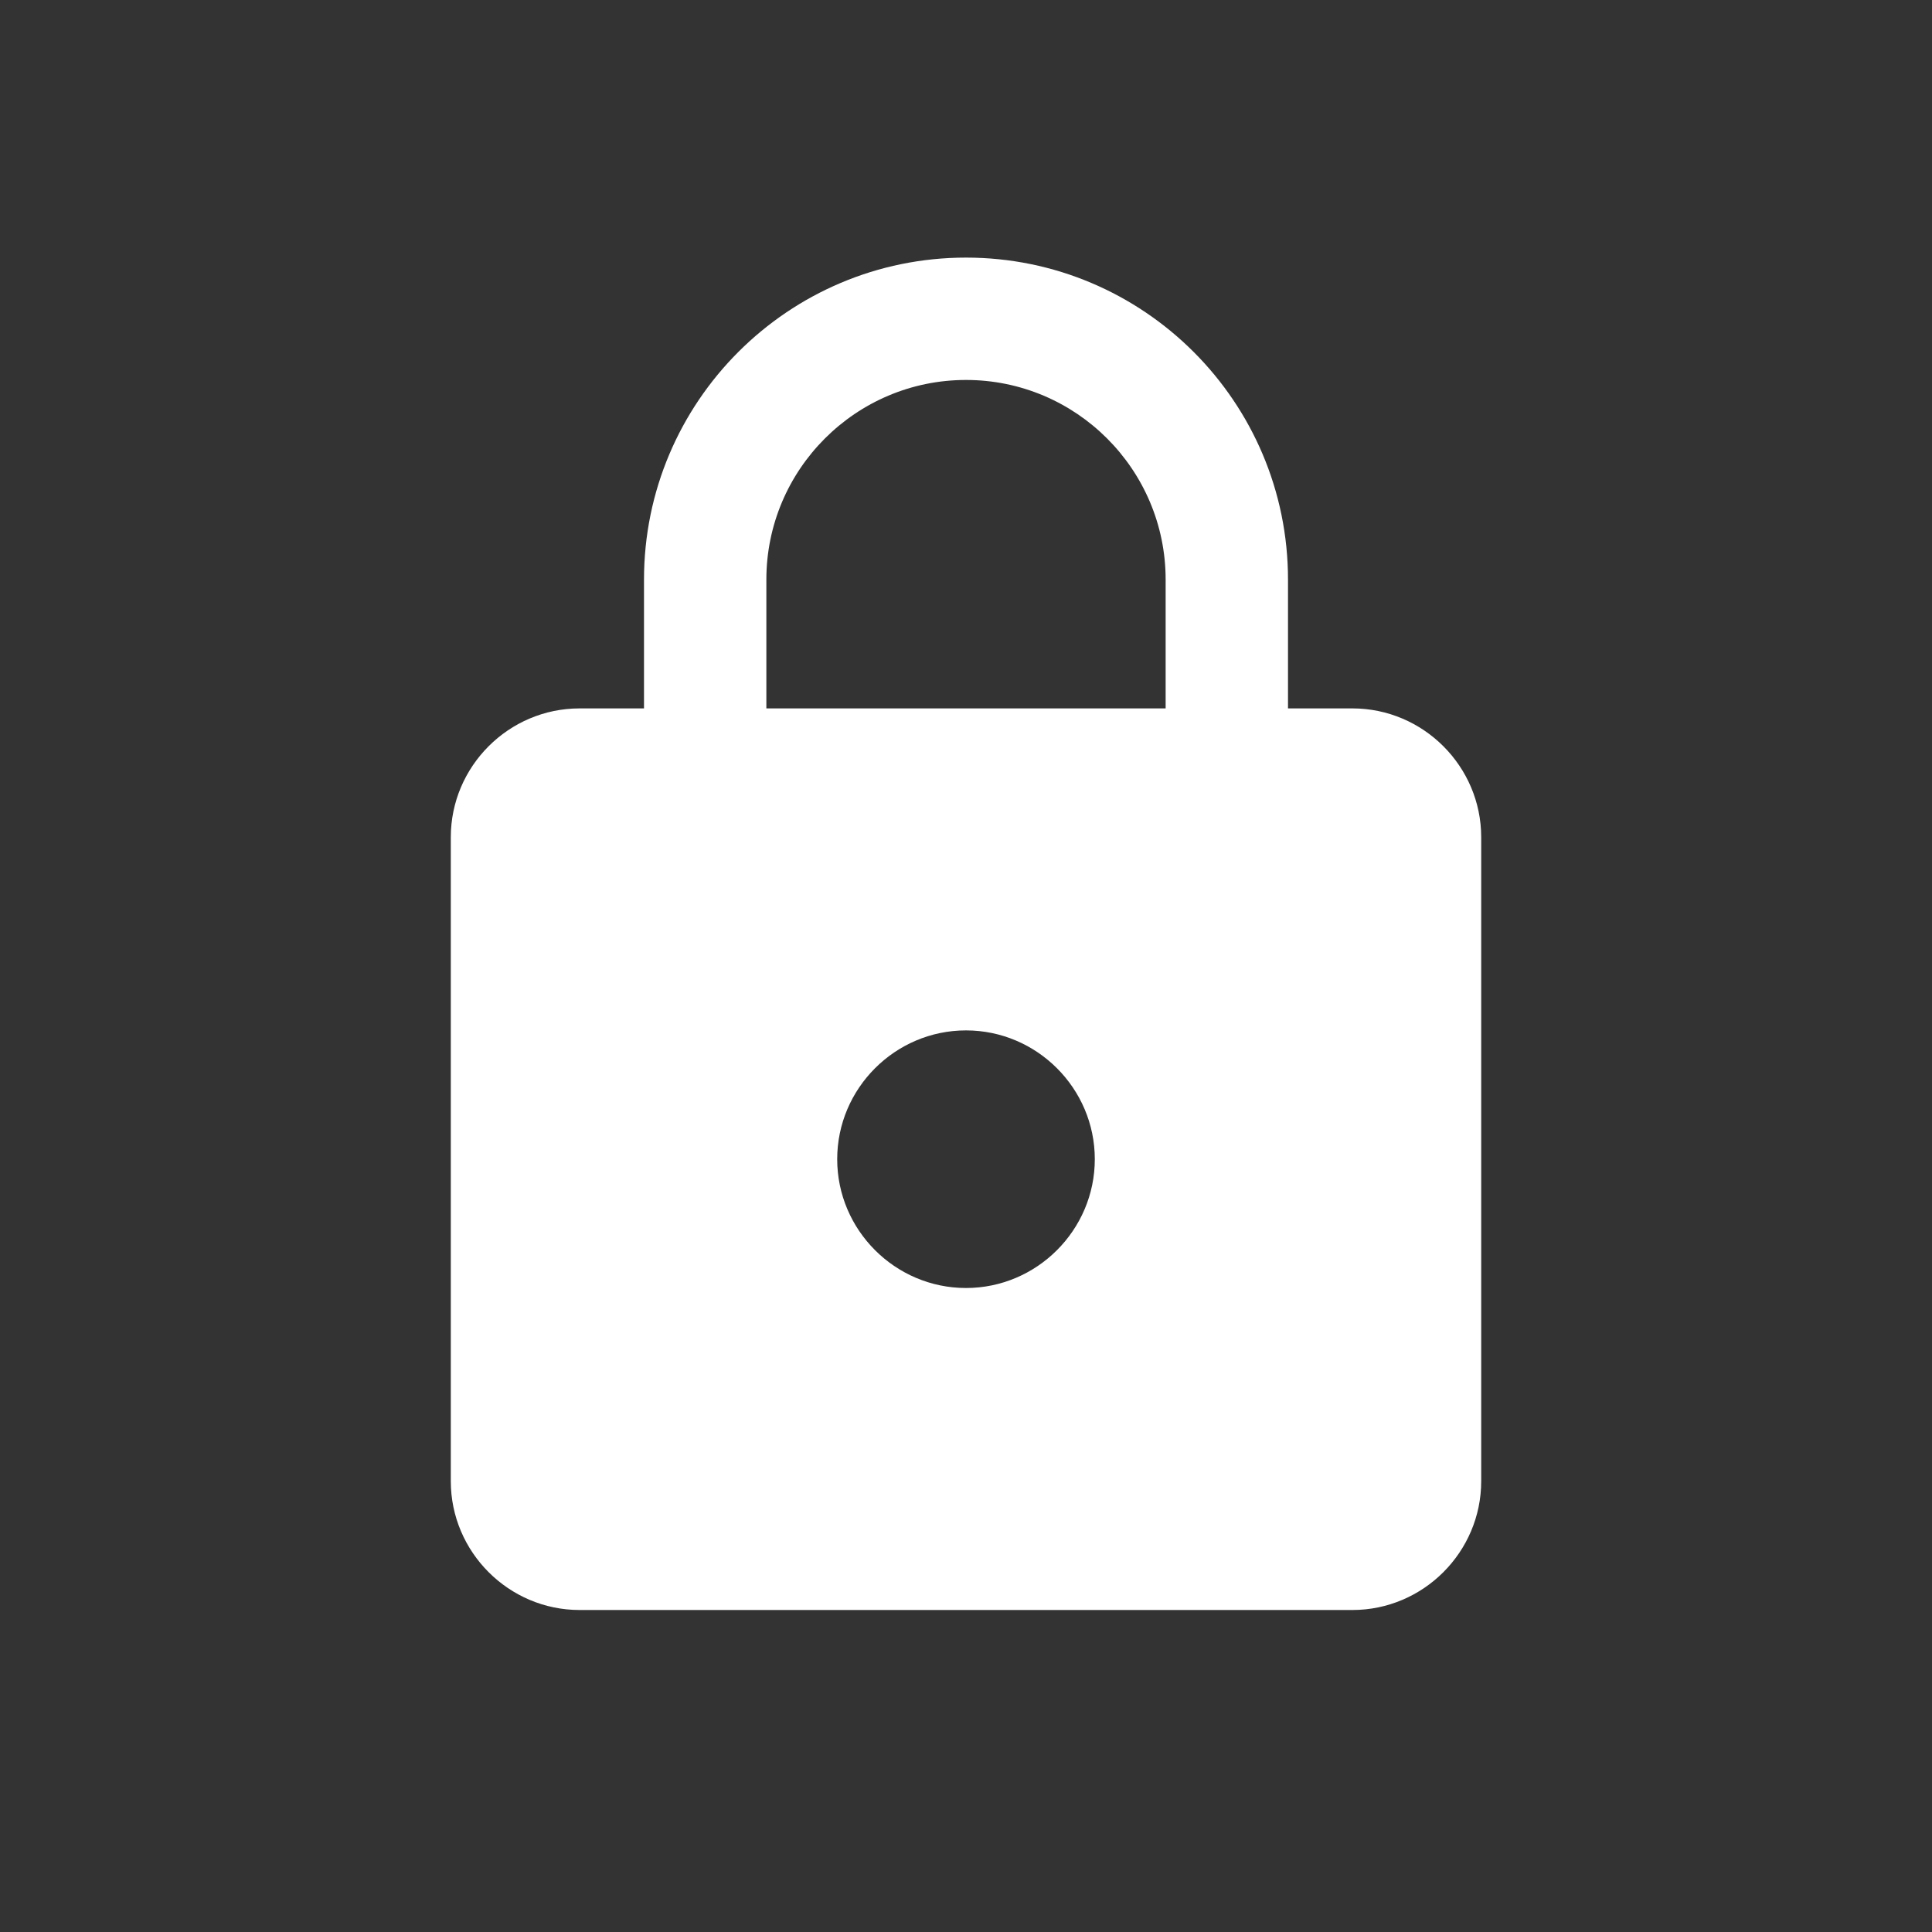 <?xml version="1.0" encoding="utf-8"?>

<svg version="1.1" x="0px" y="0px" width="128" height="128" viewBox="-2.4 -2.4 24 24" enable-background="new 0 0 24 24" xml:space="preserve">

<rect x="-2.4" y="-2.4" width="24" height="24" fill="#333333" stroke="none"/>

<g transform="translate(0, 0) scale(0.8)"><path fill="#fff" d="M18,8h-1L17,6c0,-2.76 -2.24,-5 -5,-5S7,3.24 7,6v2L6,8c-1.1,0 -2,0.9 -2,2v10c0,1.1 0.9,2 2,2h12c1.1,0 2,-0.9 2,-2L20,10c0,-1.1 -0.9,-2 -2,-2zM12,17c-1.1,0 -2,-0.9 -2,-2s0.9,-2 2,-2 2,0.9 2,2 -0.9,2 -2,2zM15.1,8L8.9,8L8.9,6c0,-1.71 1.39,-3.1 3.1,-3.1 1.71,0 3.1,1.39 3.1,3.1v2z"/></g>

</svg>
